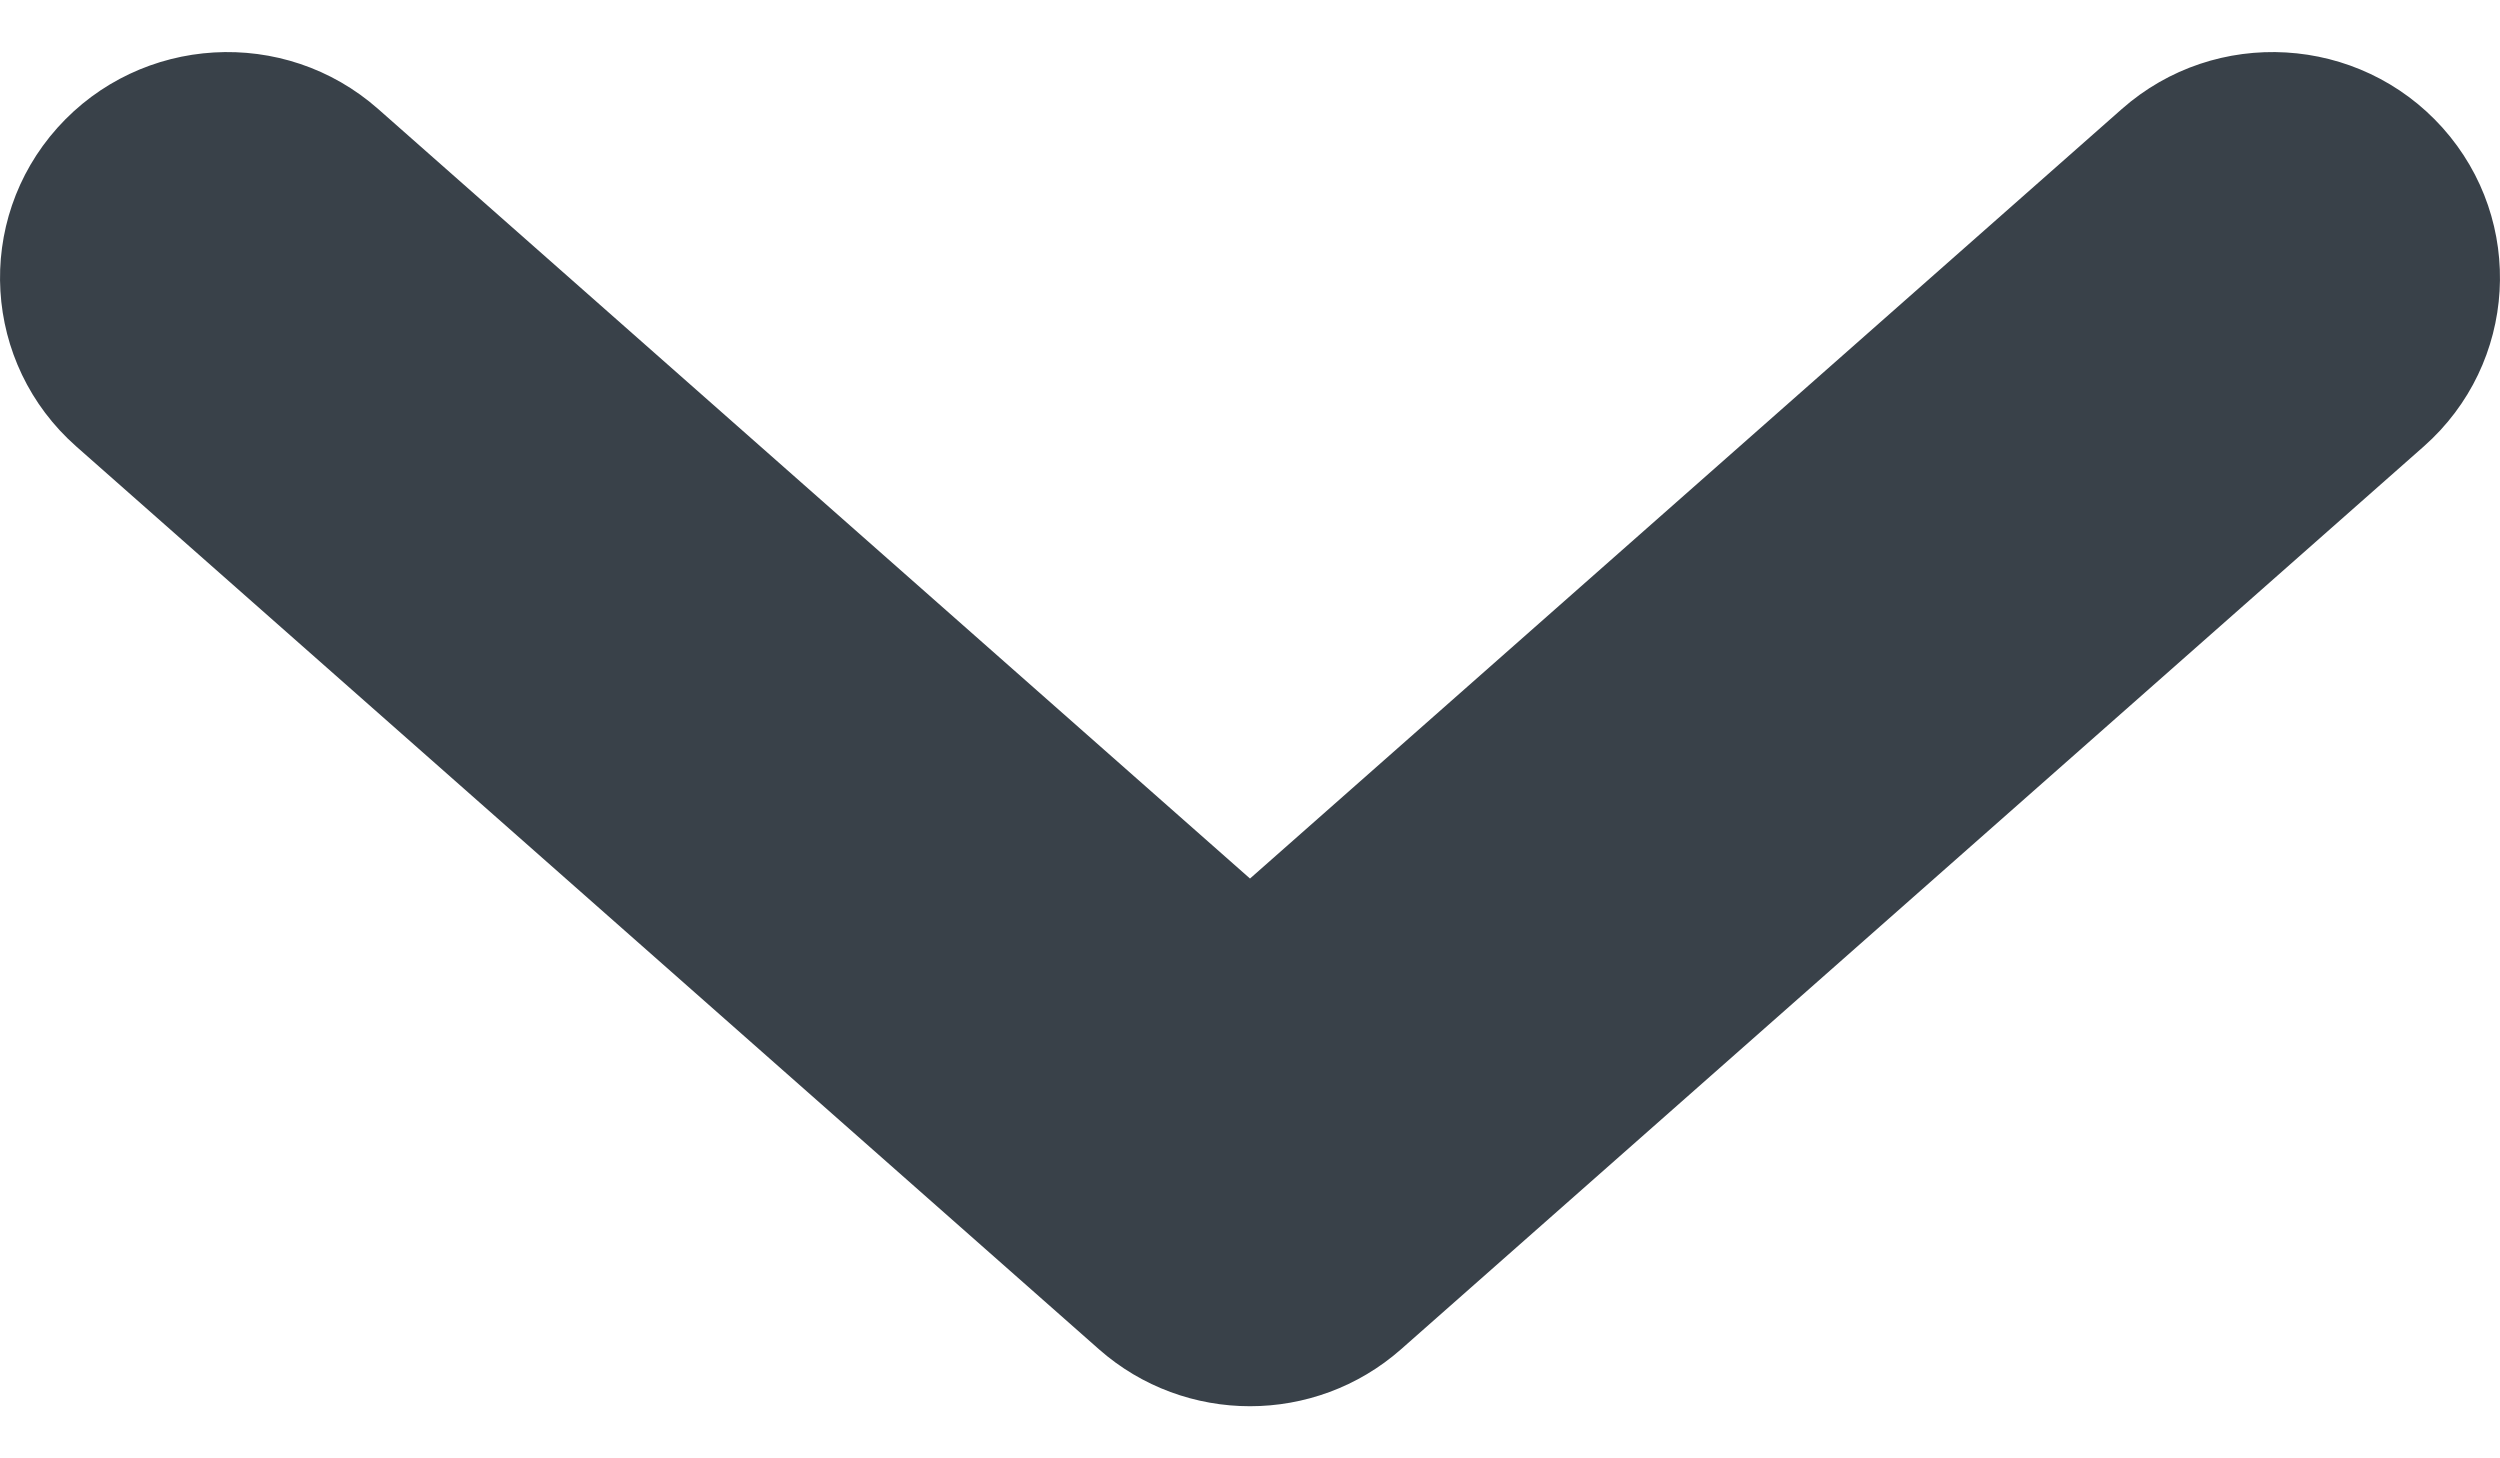 <svg width="24" height="14" viewBox="0 0 24 14" fill="none" xmlns="http://www.w3.org/2000/svg">
<path fill-rule="evenodd" clip-rule="evenodd" d="M0.551 1.227C1.352 0.333 2.731 0.252 3.631 1.047L12 8.434L20.369 1.047C21.269 0.252 22.648 0.333 23.449 1.227C24.249 2.122 24.168 3.491 23.268 4.286L13.45 12.953C12.623 13.682 11.377 13.682 10.55 12.953L0.732 4.286C-0.168 3.491 -0.249 2.122 0.551 1.227Z" fill="#394149"/>
</svg>
